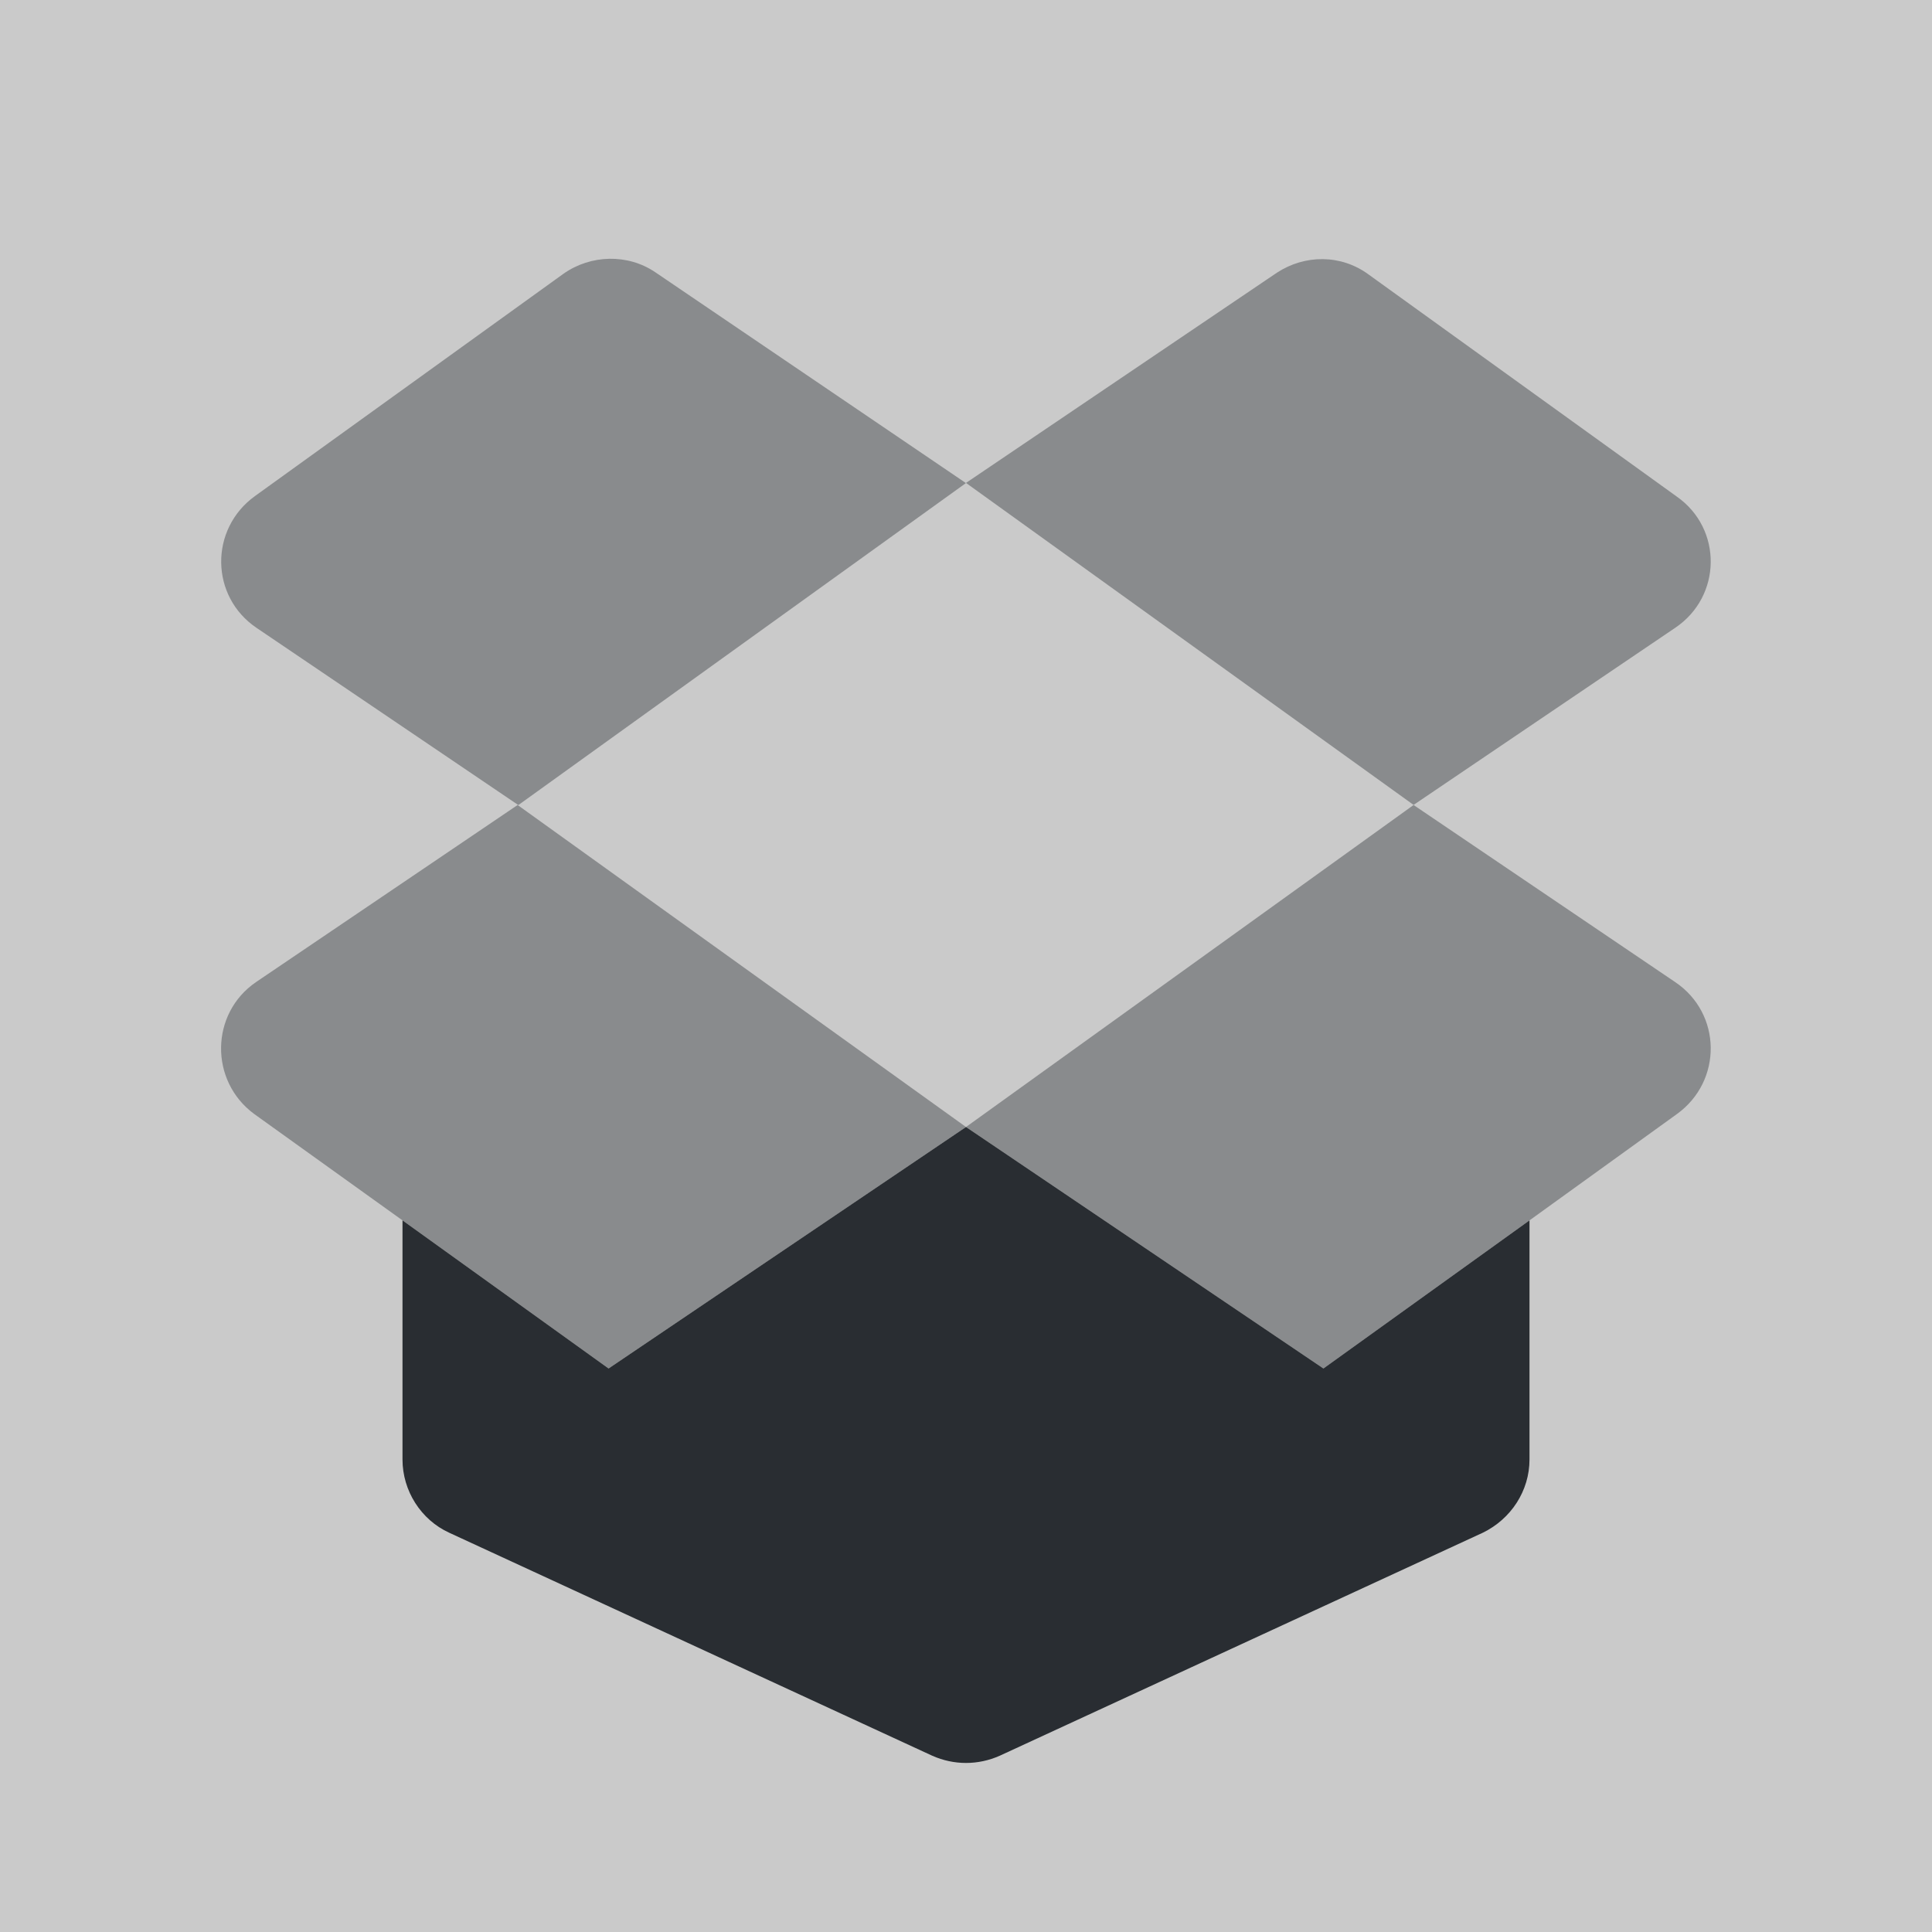 <svg width="24" height="24" viewBox="0 0 24 24" fill="none" xmlns="http://www.w3.org/2000/svg">
<rect x="0" y="0" width="24" height="24" fill="#808080" stroke="none"/>
<path opacity="0.58" d="M24 0H0V24H24V0Z" fill="white"/>
<path opacity="0.4" d="M11.999 6.001L6.439 10.001L3.189 7.801C2.609 7.411 2.599 6.571 3.169 6.161L6.999 3.401C7.339 3.161 7.799 3.151 8.139 3.381L11.999 6.001Z" fill="#292D32"/>
<path opacity="0.4" d="M20.81 7.799L17.56 9.999L12 5.999L15.86 3.389C16.21 3.159 16.66 3.159 17 3.409L20.83 6.169C21.4 6.569 21.39 7.409 20.81 7.799Z" fill="#292D32"/>
<path opacity="0.4" d="M12 14L7.56 17L5 15.16L3.16 13.84C2.6 13.43 2.61 12.59 3.18 12.2L6.43 10L12 14Z" fill="#292D32"/>
<path opacity="0.4" d="M20.81 12.2C21.39 12.59 21.4 13.43 20.83 13.84L19 15.16L16.44 17L12 14L17.56 10L20.81 12.2Z" fill="#292D32"/>
<path d="M19 15.16V18.13C19 18.52 18.77 18.87 18.42 19.04L12.42 21.81C12.15 21.93 11.85 21.93 11.58 21.81L5.58 19.04C5.23 18.88 5 18.52 5 18.13V15.16L7.56 17L12 14L16.44 17L19 15.16Z" fill="#292D32"/>
</svg>
